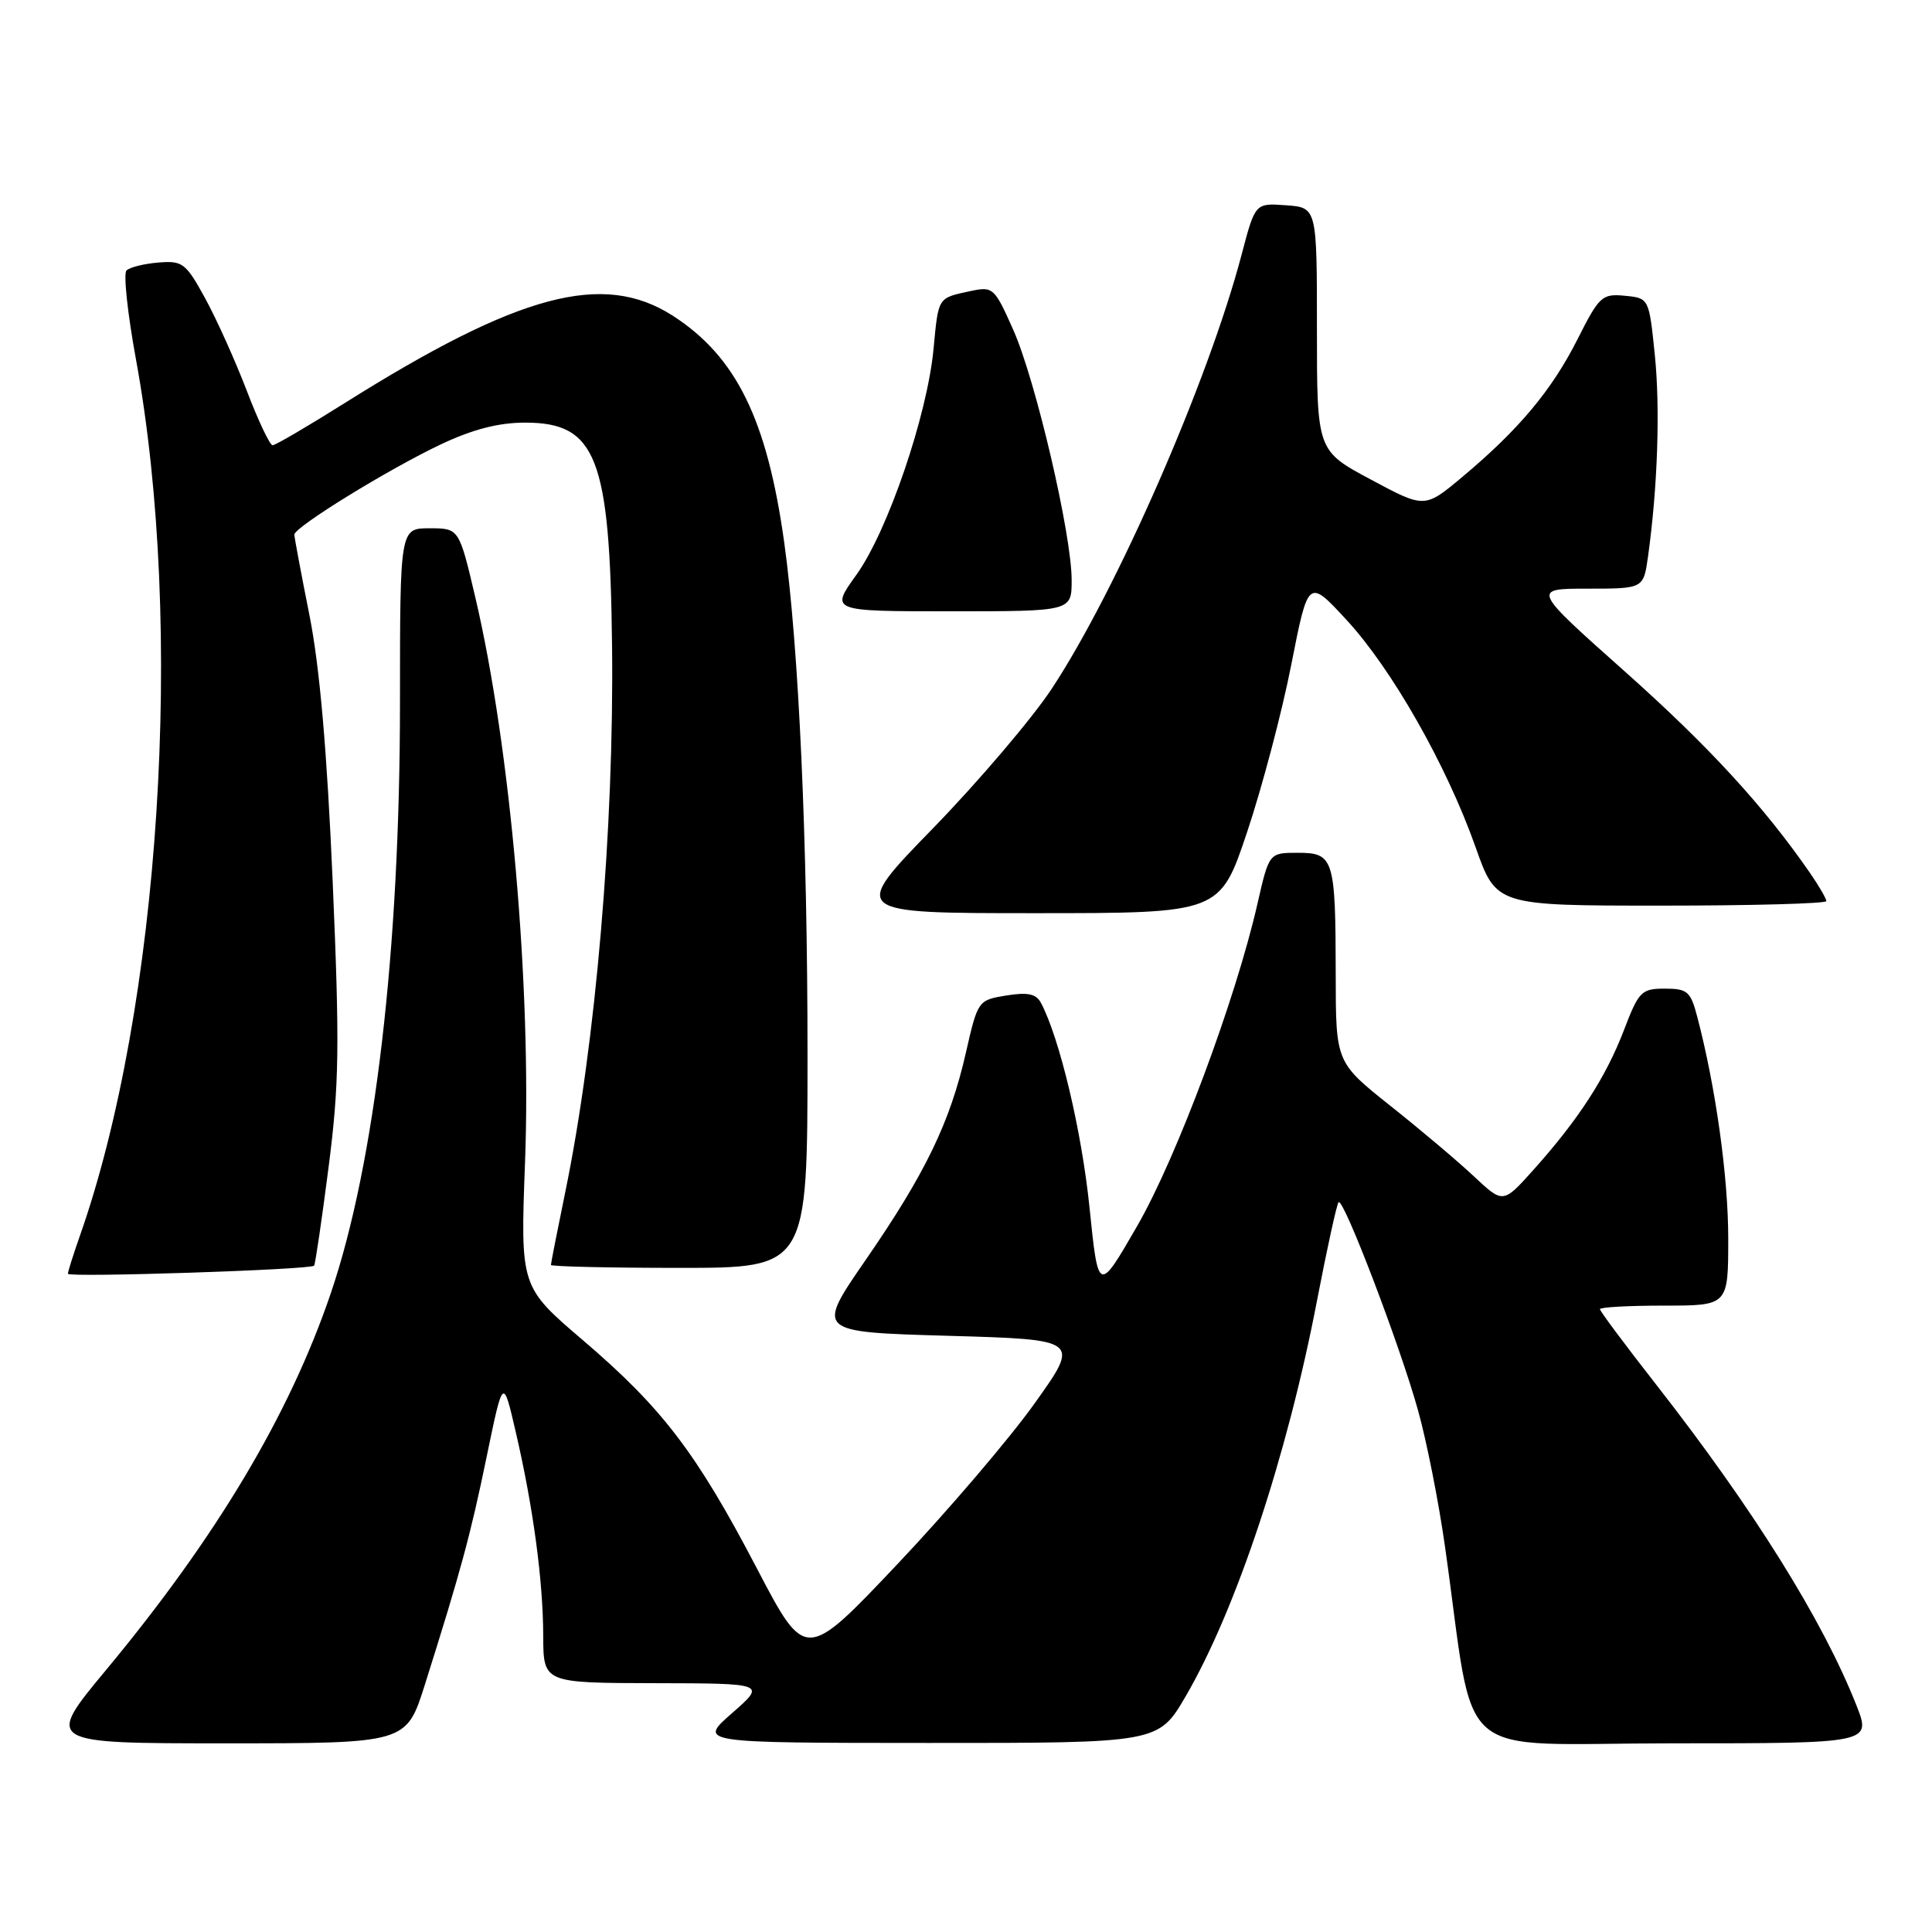 <?xml version="1.0" encoding="UTF-8" standalone="no"?>
<!DOCTYPE svg PUBLIC "-//W3C//DTD SVG 1.1//EN" "http://www.w3.org/Graphics/SVG/1.1/DTD/svg11.dtd" >
<svg xmlns="http://www.w3.org/2000/svg" xmlns:xlink="http://www.w3.org/1999/xlink" version="1.1" viewBox="0 0 256 256">
 <g >
 <path fill="currentColor"
d=" M 56.29 223.25 C 61.05 208.18 62.35 203.39 64.49 193.00 C 66.66 182.50 66.66 182.50 68.32 189.66 C 70.64 199.64 71.96 209.40 71.98 216.75 C 72.00 223.00 72.00 223.00 86.75 223.03 C 101.50 223.06 101.50 223.06 97.00 227.00 C 92.50 230.94 92.50 230.94 123.00 230.95 C 153.50 230.96 153.50 230.96 157.13 224.73 C 163.80 213.26 170.56 192.90 174.50 172.39 C 175.84 165.43 177.13 159.54 177.37 159.30 C 178.01 158.65 185.56 178.42 187.91 186.93 C 189.05 191.01 190.65 199.11 191.47 204.93 C 195.62 234.17 191.96 231.00 221.61 231.00 C 247.97 231.00 247.97 231.00 245.98 225.95 C 241.54 214.70 232.35 199.97 219.47 183.49 C 215.36 178.24 212.00 173.73 212.00 173.47 C 212.00 173.21 215.82 173.00 220.50 173.00 C 229.00 173.00 229.00 173.00 229.00 164.11 C 229.00 155.95 227.35 144.09 224.90 134.75 C 224.02 131.37 223.60 131.00 220.60 131.00 C 217.49 131.00 217.14 131.36 215.16 136.55 C 212.77 142.77 209.16 148.35 203.20 155.00 C 199.17 159.50 199.17 159.50 195.33 155.90 C 193.23 153.92 188.24 149.71 184.25 146.54 C 177.00 140.77 177.00 140.77 176.99 129.14 C 176.97 113.73 176.74 113.00 171.96 113.00 C 168.16 113.00 168.16 113.00 166.62 119.75 C 163.74 132.40 155.92 153.37 150.69 162.44 C 145.53 171.38 145.53 171.38 144.36 159.94 C 143.32 149.83 140.41 137.58 137.94 132.90 C 137.29 131.68 136.20 131.45 133.33 131.91 C 129.60 132.52 129.56 132.58 127.98 139.51 C 125.88 148.74 122.61 155.50 114.67 167.00 C 108.12 176.50 108.12 176.50 125.63 177.00 C 143.13 177.50 143.13 177.50 137.09 185.96 C 133.77 190.62 125.58 200.21 118.89 207.28 C 106.73 220.13 106.73 220.13 100.29 207.82 C 92.29 192.51 87.75 186.56 77.22 177.57 C 68.95 170.50 68.95 170.50 69.57 154.00 C 70.44 130.84 67.64 99.01 62.99 79.19 C 60.83 70.00 60.83 70.00 56.92 70.00 C 53.00 70.00 53.00 70.00 53.00 93.03 C 53.00 125.90 49.69 154.13 43.83 171.37 C 38.35 187.47 28.71 203.62 14.08 221.25 C 5.98 231.00 5.98 231.00 29.91 231.00 C 53.84 231.00 53.84 231.00 56.29 223.25 Z  M 41.62 167.71 C 41.77 167.56 42.63 161.72 43.53 154.73 C 44.95 143.69 45.02 138.70 44.08 116.76 C 43.33 99.48 42.36 88.34 41.00 81.50 C 39.90 76.00 39.01 71.20 39.00 70.84 C 39.00 69.85 51.48 62.16 58.42 58.88 C 62.63 56.89 66.06 56.00 69.58 56.00 C 79.02 56.00 80.81 60.60 81.10 85.54 C 81.38 109.74 78.94 138.30 74.92 157.86 C 73.86 163.01 73.00 167.40 73.00 167.61 C 73.00 167.82 80.65 168.00 90.00 168.00 C 107.00 168.00 107.00 168.00 107.00 139.73 C 107.00 111.27 105.85 85.87 103.93 72.00 C 101.66 55.59 97.56 47.25 89.14 41.83 C 79.92 35.92 68.77 38.89 45.64 53.43 C 40.77 56.49 36.49 59.00 36.12 59.00 C 35.76 59.00 34.21 55.74 32.69 51.75 C 31.16 47.76 28.68 42.25 27.17 39.50 C 24.62 34.85 24.19 34.52 20.98 34.79 C 19.08 34.94 17.18 35.42 16.76 35.84 C 16.34 36.26 16.90 41.52 18.00 47.53 C 24.50 82.89 21.25 133.54 10.54 163.88 C 9.70 166.28 9.00 168.49 9.00 168.78 C 9.00 169.30 41.09 168.25 41.62 167.71 Z  M 165.25 110.25 C 167.23 104.34 169.87 94.36 171.10 88.08 C 173.35 76.65 173.35 76.65 178.42 82.14 C 184.43 88.64 191.70 101.44 195.52 112.25 C 198.26 120.00 198.26 120.00 220.13 120.00 C 232.16 120.00 242.00 119.73 242.00 119.40 C 242.00 119.08 241.02 117.39 239.82 115.65 C 233.72 106.83 226.41 98.87 215.27 88.95 C 202.97 78.00 202.97 78.00 210.37 78.00 C 217.77 78.00 217.77 78.00 218.37 73.75 C 219.65 64.56 220.00 54.15 219.27 47.00 C 218.50 39.50 218.50 39.50 215.29 39.19 C 212.28 38.90 211.91 39.24 209.02 44.97 C 205.61 51.72 201.24 56.94 193.76 63.20 C 188.78 67.37 188.78 67.37 181.64 63.54 C 174.50 59.72 174.50 59.72 174.50 43.61 C 174.50 27.50 174.50 27.50 170.41 27.20 C 166.32 26.90 166.32 26.90 164.53 33.70 C 160.12 50.47 147.98 78.20 139.35 91.28 C 136.72 95.25 129.65 103.56 123.63 109.75 C 112.68 121.00 112.68 121.00 137.16 121.00 C 161.65 121.00 161.65 121.00 165.25 110.25 Z  M 142.00 76.87 C 142.00 70.82 137.24 50.41 134.26 43.70 C 131.77 38.10 131.58 37.93 128.59 38.57 C 124.22 39.51 124.36 39.30 123.70 46.22 C 122.88 55.00 117.62 70.40 113.48 76.16 C 110.00 81.00 110.00 81.00 126.00 81.00 C 142.00 81.00 142.00 81.00 142.00 76.87 Z "/>
</g>
</svg>